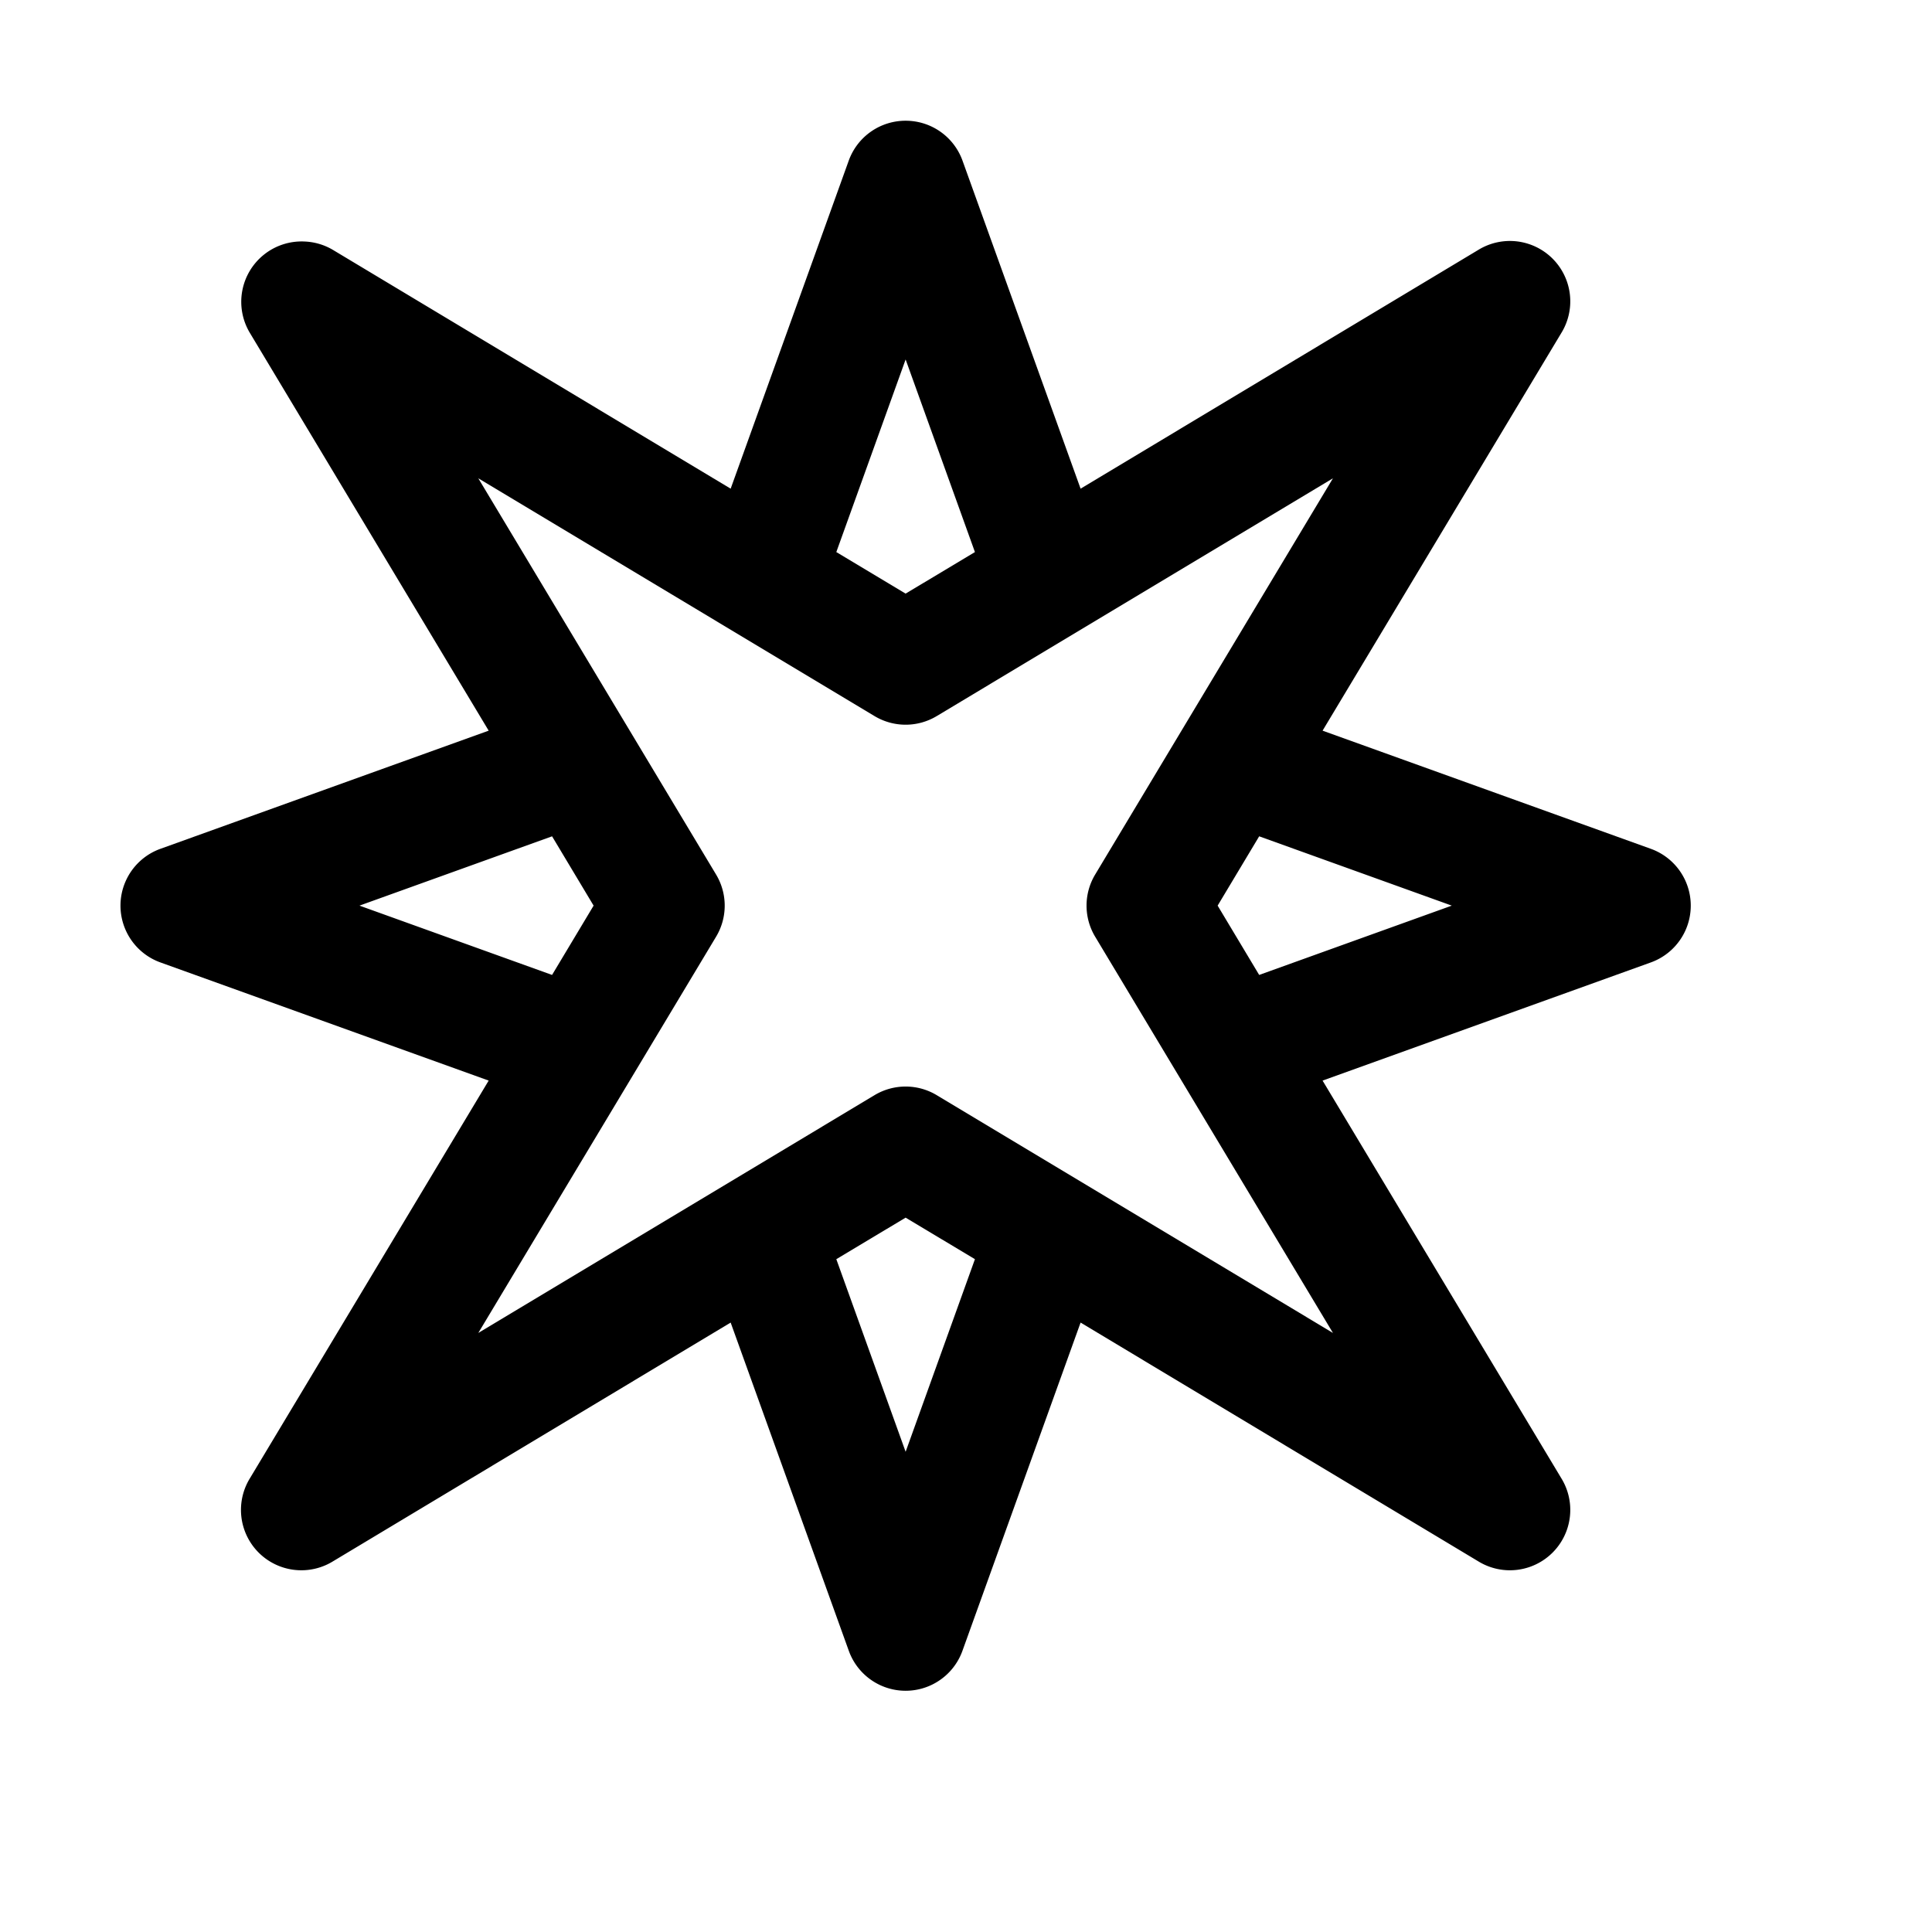 <svg xmlns="http://www.w3.org/2000/svg" viewBox="0 0 16 16">
    <path style="line-height:normal;text-indent:0;text-align:start;text-decoration-line:none;text-decoration-style:solid;text-decoration-color:#000;text-transform:none;block-progression:tb;isolation:auto;mix-blend-mode:normal" d="M 7.512 1 A 0.5 0.5 0 0 0 7.029 1.33 L 6.051 4.047 L 2.758 2.07 A 0.5 0.5 0 0 0 2.52 2 A 0.5 0.5 0 0 0 2.07 2.758 L 4.047 6.051 L 1.33 7.029 A 0.5 0.5 0 0 0 1.33 7.971 L 4.047 8.949 L 2.07 12.242 A 0.5 0.5 0 0 0 2.758 12.93 L 6.051 10.953 L 7.029 13.67 A 0.5 0.5 0 0 0 7.971 13.67 L 8.949 10.953 L 12.242 12.93 A 0.5 0.5 0 0 0 12.93 12.242 L 10.953 8.949 L 13.67 7.971 A 0.5 0.5 0 0 0 13.67 7.029 L 10.953 6.051 L 12.93 2.758 A 0.5 0.5 0 0 0 12.242 2.07 L 8.949 4.047 L 7.971 1.33 A 0.5 0.5 0 0 0 7.512 1 z M 7.5 2.977 L 8.074 4.572 L 7.5 4.916 L 6.926 4.572 L 7.5 2.977 z M 3.961 3.961 L 7.242 5.93 A 0.5 0.5 0 0 0 7.758 5.93 L 11.039 3.961 L 9.07 7.242 A 0.5 0.5 0 0 0 9.07 7.758 L 11.039 11.039 L 7.758 9.07 A 0.5 0.5 0 0 0 7.242 9.07 L 3.961 11.039 L 5.93 7.758 A 0.5 0.5 0 0 0 5.93 7.242 L 3.961 3.961 z M 4.572 6.926 L 4.916 7.5 L 4.572 8.074 L 2.977 7.5 L 4.572 6.926 z M 10.428 6.926 L 12.023 7.5 L 10.428 8.074 L 10.084 7.5 L 10.428 6.926 z M 7.5 10.084 L 8.074 10.428 L 7.5 12.023 L 6.926 10.428 L 7.5 10.084 z" font-weight="400" font-family="sans-serif" white-space="normal" overflow="visible"></path>
</svg>
